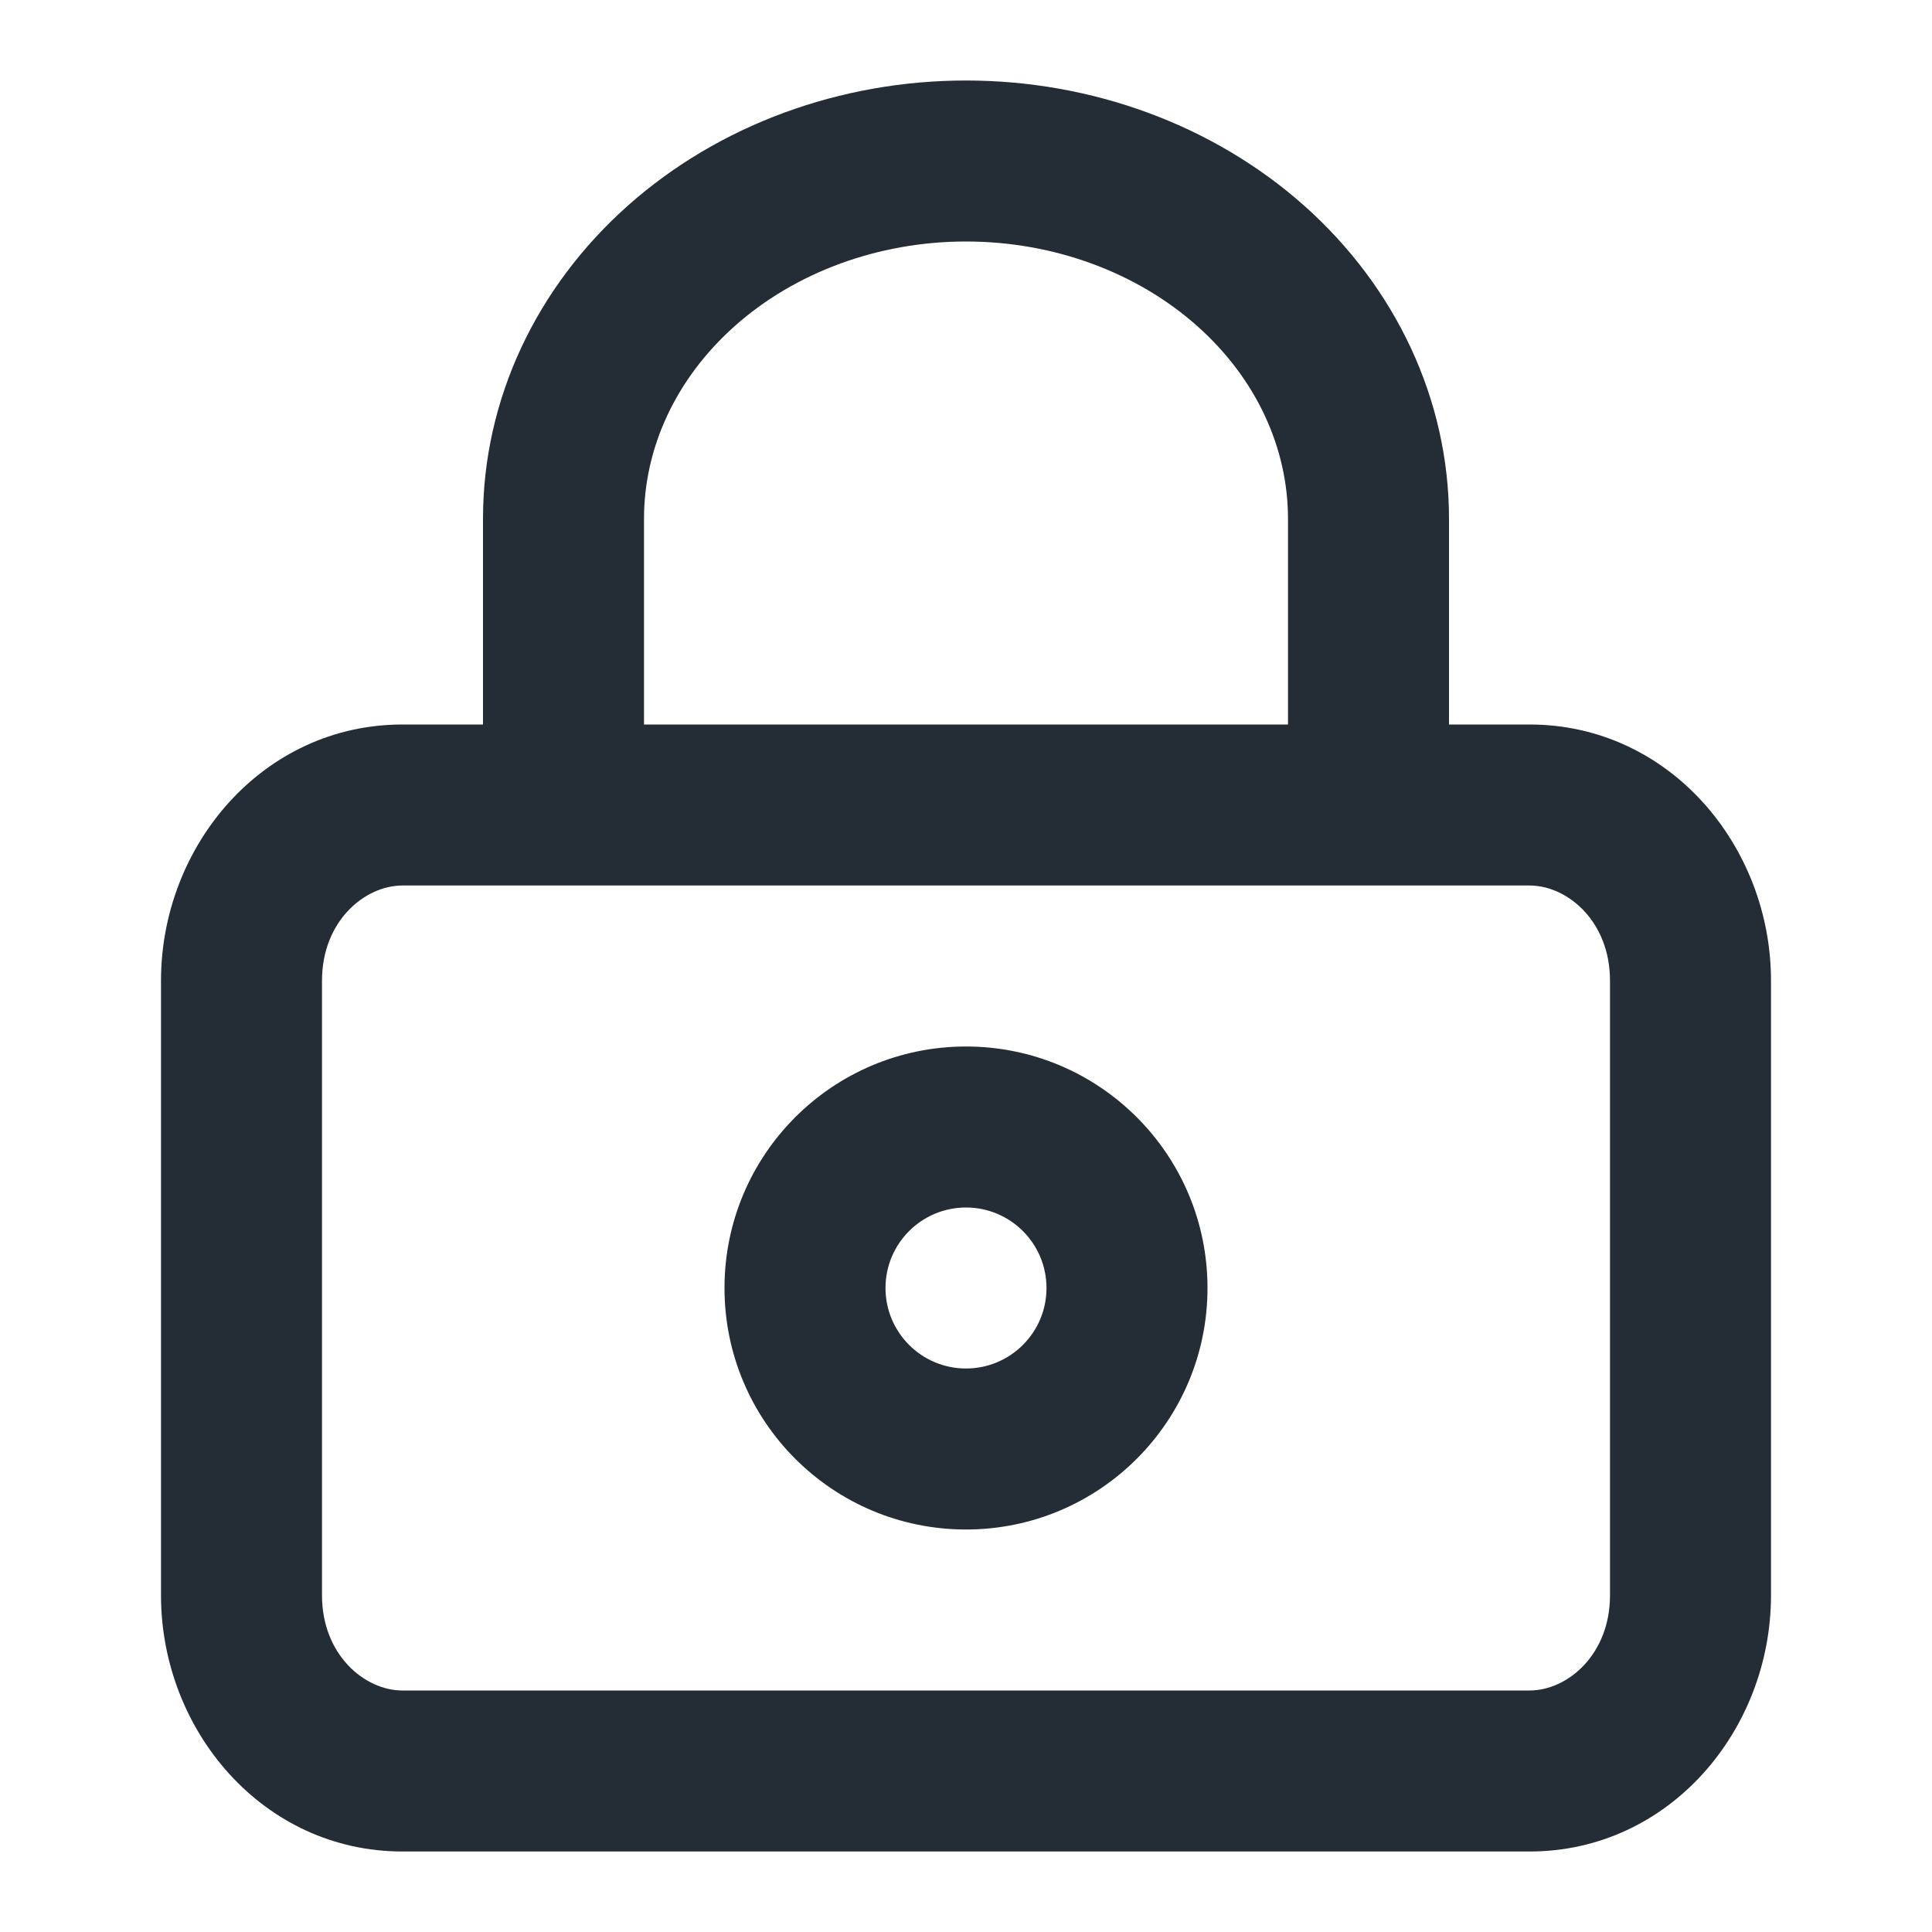 <svg width="24" height="24" viewBox="0 0 24 24" fill="none" xmlns="http://www.w3.org/2000/svg">
<path fill-rule="evenodd" clip-rule="evenodd" d="M9 16C9 14.343 10.343 13 12 13C13.657 13 15 14.343 15 16C15 17.657 13.657 19 12 19C10.343 19 9 17.657 9 16ZM12 15C11.448 15 11 15.448 11 16C11 16.552 11.448 17 12 17C12.552 17 13 16.552 13 16C13 15.448 12.552 15 12 15Z" fill="#242D35"/>
<path fill-rule="evenodd" clip-rule="evenodd" d="M6 9V6.444C6 4.96 6.664 3.564 7.8 2.554C8.932 1.548 10.444 1 12 1C13.556 1 15.068 1.548 16.2 2.554C17.335 3.564 18 4.96 18 6.444V9H19C20.737 9 22 10.508 22 12.182V19.818C22 21.492 20.737 23 19 23H5C3.263 23 2 21.492 2 19.818V12.182C2 10.508 3.263 9 5 9H6ZM9.129 4.049C9.872 3.388 10.904 3 12 3C13.096 3 14.128 3.388 14.871 4.049C15.611 4.707 16 5.571 16 6.444V9H8V6.444C8 5.571 8.389 4.707 9.129 4.049ZM19 11C19.472 11 20 11.445 20 12.182V19.818C20 20.555 19.472 21 19 21H5C4.528 21 4 20.555 4 19.818V12.182C4 11.445 4.528 11 5 11H19Z" fill="#242D35"/>
</svg>
